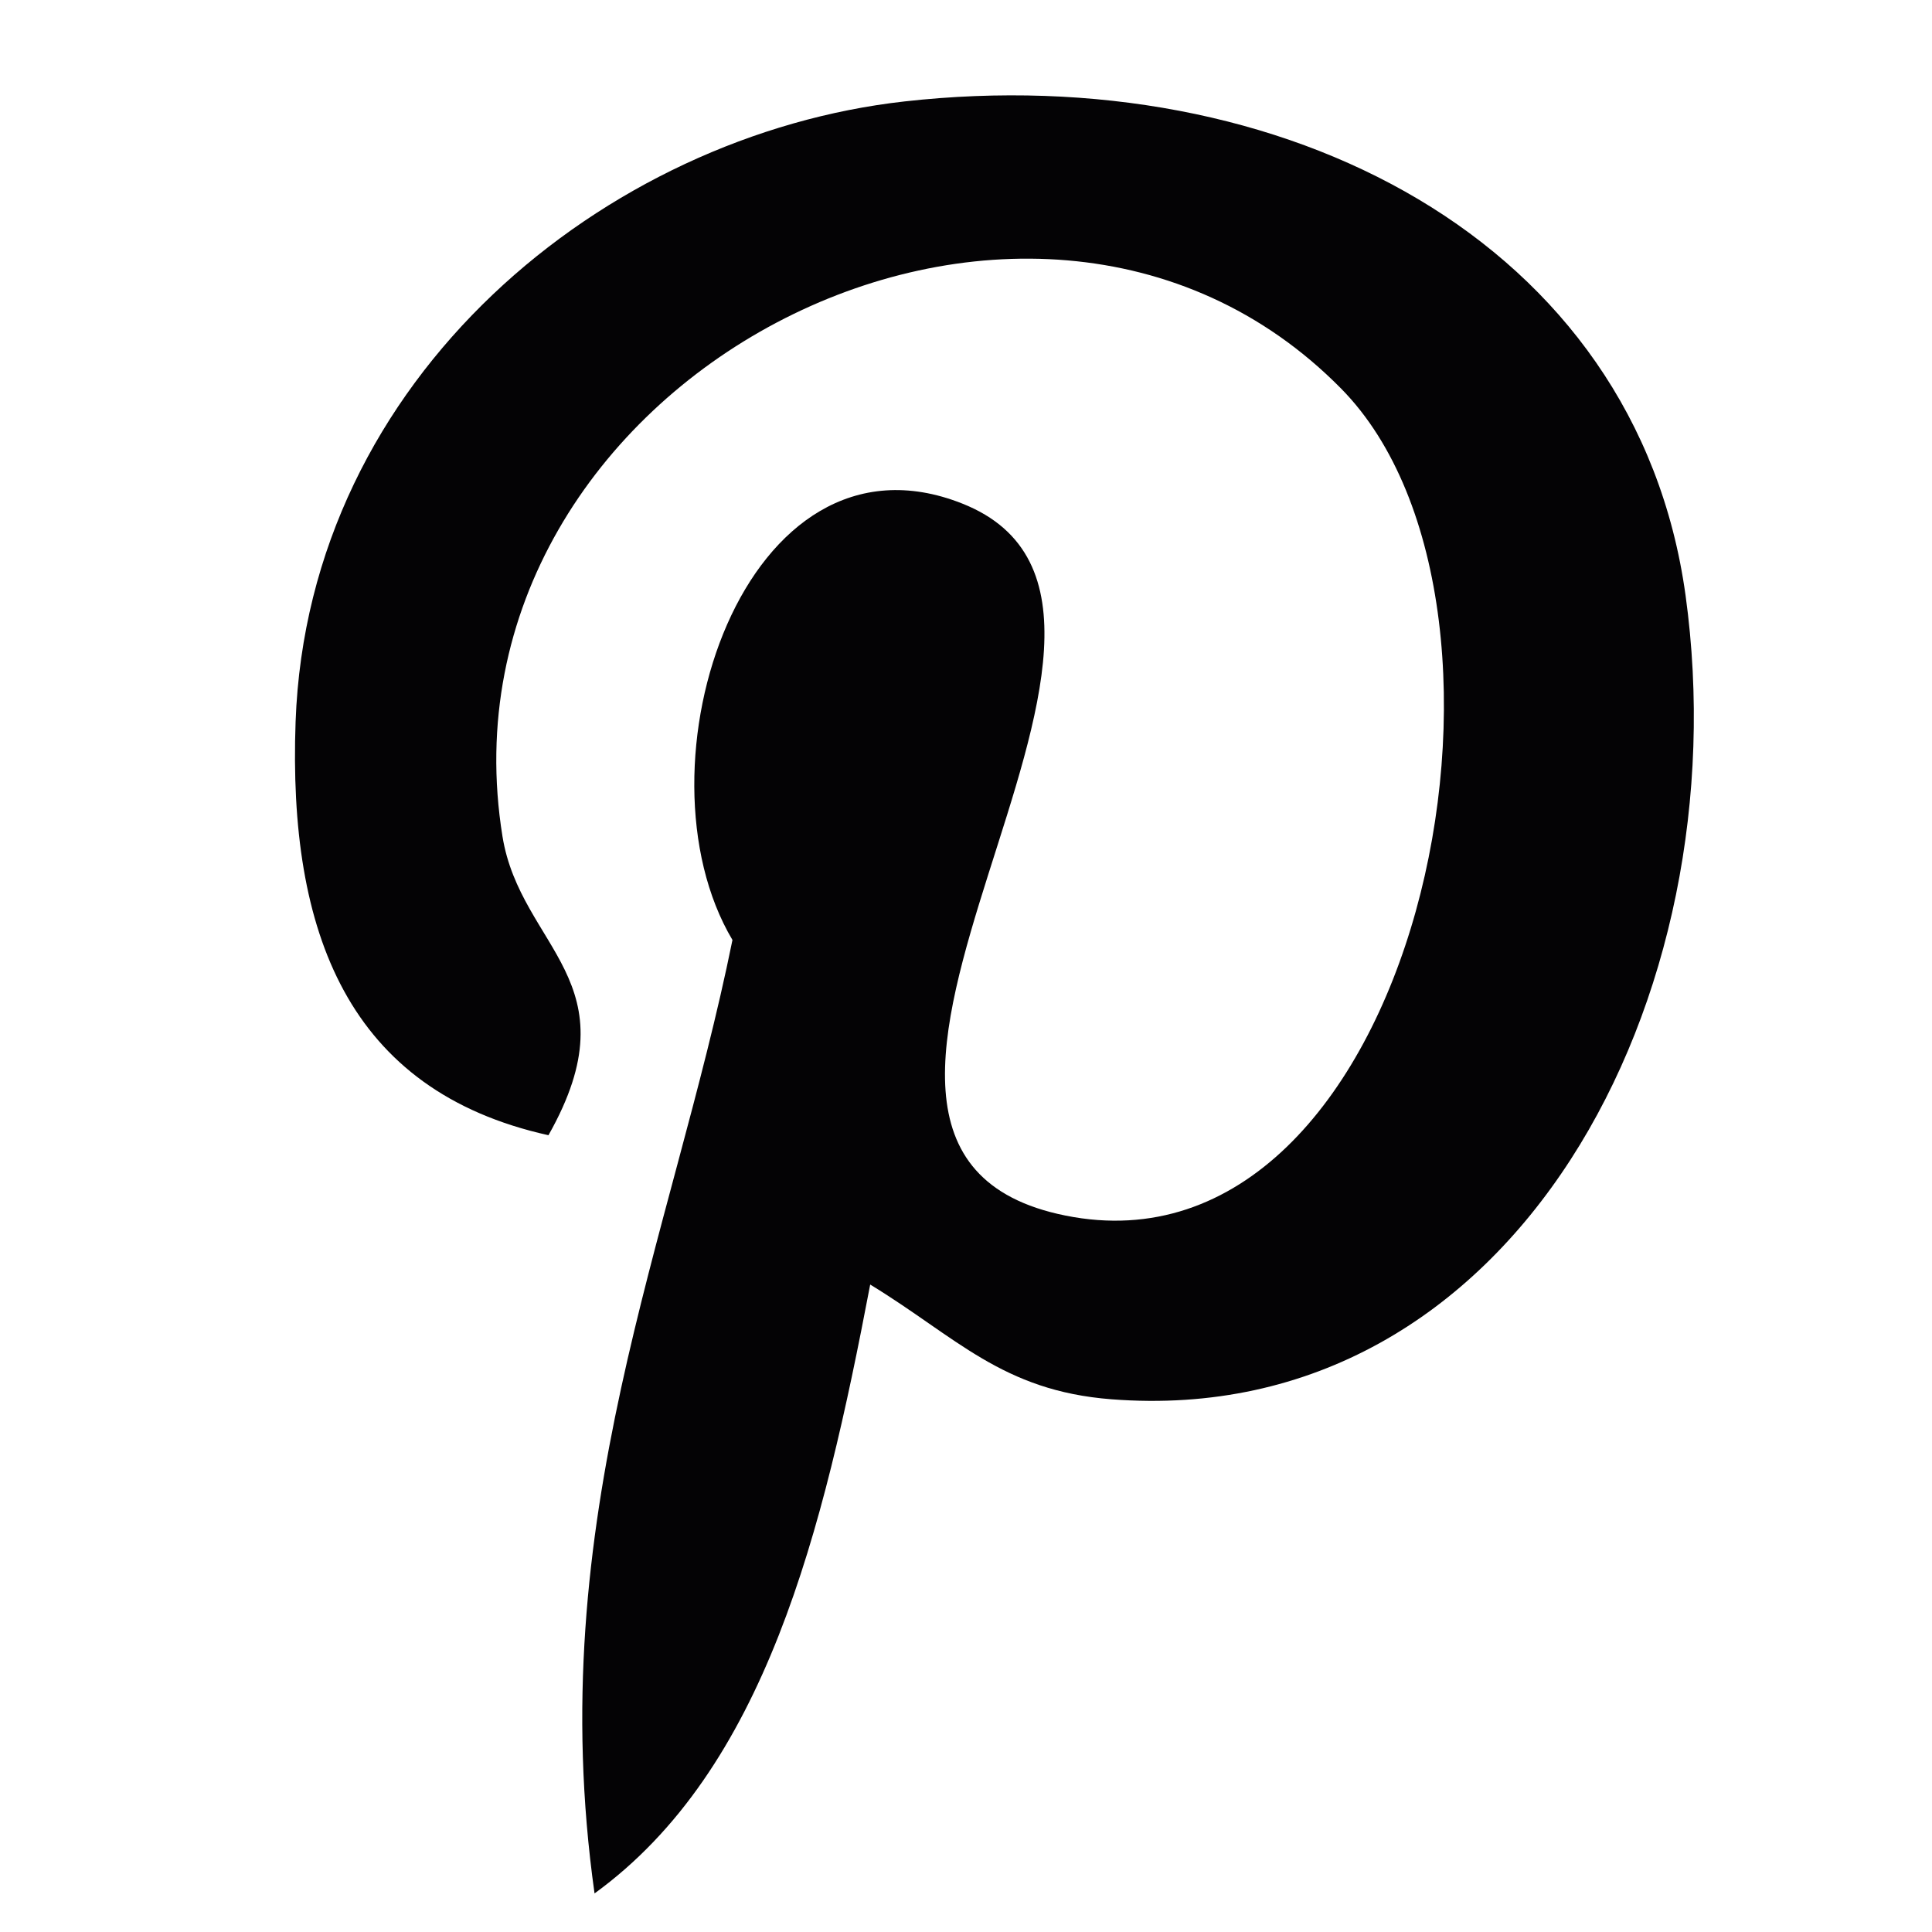 <?xml version="1.0" encoding="utf-8"?>
<!-- Generator: Adobe Illustrator 17.0.0, SVG Export Plug-In . SVG Version: 6.00 Build 0)  -->
<!DOCTYPE svg PUBLIC "-//W3C//DTD SVG 1.1//EN" "http://www.w3.org/Graphics/SVG/1.1/DTD/svg11.dtd">
<svg version="1.1" xmlns="http://www.w3.org/2000/svg" xmlns:xlink="http://www.w3.org/1999/xlink" x="0px" y="0px" width="34px"
	 height="34px" viewBox="0 0 34 34" enable-background="new 0 0 34 34" xml:space="preserve">
<g id="Layer_1" display="none">
	<g>
		<path id="Facebook" display="inline" fill="#010101" d="M13.888,7.416c0,0.793,0,4.333,0,4.333h-3.174v5.298h3.174v15.745h6.521
			V17.048h4.376c0,0,0.41-2.541,0.608-5.318c-0.57,0-4.96,0-4.96,0s0-3.082,0-3.623c0-0.541,0.711-1.27,1.414-1.27
			c0.701,0,2.182,0,3.553,0c0-0.721,0-3.214,0-5.516c-1.83,0-3.913,0-4.831,0C13.727,1.321,13.888,6.625,13.888,7.416z"/>
	</g>
	<g display="inline">
		<g>
			<path d="M30.177,1.917H4.99c-1.603,0-2.906,1.303-2.906,2.906V30.01c0,1.603,1.303,2.906,2.906,2.906h25.188
				c1.603,0,2.906-1.303,2.906-2.906V4.823C33.083,3.22,31.78,1.917,30.177,1.917z M23.275,6.656c0-1.065,0.872-1.938,1.938-1.938
				h2.421c1.066,0,1.938,0.872,1.938,1.938V9.59c0,1.065-0.872,1.937-1.938,1.937h-2.421c-1.066,0-1.938-0.872-1.938-1.938V6.656z
				 M17.583,10.583c3.768,0,6.834,3.066,6.834,6.834s-3.066,6.834-6.834,6.834s-6.834-3.066-6.834-6.834
				S13.815,10.583,17.583,10.583z M30.177,30.979H4.99c-0.534,0-0.969-0.434-0.969-0.969V15.063H4.99h3.216h0.942
				c-0.211,0.751-0.336,1.537-0.336,2.354c0,4.837,3.935,8.772,8.772,8.772s8.772-3.935,8.772-8.772
				c0-0.817-0.125-1.603-0.336-2.354h0.942h3.216h0.969V30.01C31.146,30.545,30.711,30.979,30.177,30.979z"/>
		</g>
	</g>
</g>
<g id="Layer_3" display="none">
	<g display="inline">
		<path id="YouTube" fill="#010101" d="M26.518,24.009h-1.701l0.008-0.988c0-0.439,0.361-0.798,0.801-0.798h0.109
			c0.442,0,0.803,0.359,0.803,0.798L26.518,24.009z M20.137,21.891c-0.432,0-0.785,0.29-0.785,0.645v4.806
			c0,0.354,0.353,0.644,0.785,0.644c0.433,0,0.787-0.289,0.787-0.644v-4.806C20.923,22.181,20.57,21.891,20.137,21.891z
			 M30.5,19.203v9.143c0,2.193-1.902,3.988-4.226,3.988H8.893c-2.325,0-4.227-1.795-4.227-3.988v-9.143
			c0-2.193,1.901-3.988,4.227-3.988h17.38C28.598,15.215,30.5,17.01,30.5,19.203z M10.053,29.338l-0.001-9.631l2.155,0.001v-1.427
			l-5.743-0.009v1.403l1.793,0.005v9.658H10.053z M16.511,21.142h-1.796v5.143c0,0.744,0.045,1.116-0.003,1.247
			c-0.146,0.399-0.803,0.823-1.058,0.043c-0.043-0.136-0.005-0.548-0.006-1.255l-0.007-5.178h-1.786l0.006,5.097
			c0.001,0.781-0.018,1.364,0.006,1.629c0.044,0.467,0.028,1.012,0.462,1.324c0.808,0.582,2.357-0.087,2.745-0.919l-0.003,1.062
			l1.443,0.002L16.511,21.142L16.511,21.142z M22.257,27.031l-0.004-4.28c-0.001-1.631-1.222-2.608-2.878-1.288l0.007-3.182
			l-1.794,0.003L17.58,29.267l1.476-0.021l0.134-0.684C21.075,30.291,22.26,29.106,22.257,27.031z M27.879,26.464l-1.347,0.007
			c-0.001,0.053-0.003,0.115-0.003,0.182v0.752c0,0.402-0.332,0.73-0.736,0.73h-0.264c-0.404,0-0.737-0.328-0.737-0.73v-0.083
			v-0.827v-1.067h3.084v-1.161c0-0.848-0.022-1.696-0.092-2.181c-0.221-1.534-2.374-1.778-3.462-0.992
			c-0.341,0.245-0.602,0.573-0.754,1.014c-0.153,0.441-0.229,1.044-0.229,1.81v2.552C23.34,30.713,28.494,30.113,27.879,26.464z
			 M20.97,12.608c0.093,0.225,0.237,0.408,0.432,0.546c0.193,0.136,0.44,0.204,0.735,0.204c0.259,0,0.488-0.07,0.688-0.214
			c0.199-0.144,0.367-0.358,0.504-0.644l-0.034,0.705h2.002V4.688h-1.576v6.627c0,0.359-0.296,0.653-0.657,0.653
			c-0.359,0-0.656-0.294-0.656-0.653V4.688h-1.645v5.743c0,0.732,0.013,1.219,0.035,1.467C20.821,12.144,20.878,12.379,20.97,12.608
			z M14.903,7.799c0-0.817,0.068-1.456,0.204-1.916c0.136-0.458,0.381-0.827,0.736-1.105c0.354-0.279,0.807-0.419,1.357-0.419
			c0.463,0,0.86,0.091,1.191,0.269c0.333,0.179,0.59,0.412,0.768,0.699c0.182,0.288,0.305,0.584,0.371,0.887
			c0.067,0.307,0.1,0.77,0.1,1.394v2.153c0,0.79-0.032,1.371-0.093,1.74c-0.061,0.37-0.192,0.713-0.395,1.035
			c-0.2,0.318-0.458,0.556-0.771,0.708c-0.316,0.153-0.678,0.228-1.086,0.228c-0.456,0-0.841-0.063-1.158-0.195
			c-0.318-0.131-0.564-0.328-0.738-0.59c-0.177-0.262-0.301-0.582-0.376-0.955c-0.075-0.372-0.111-0.932-0.111-1.679L14.903,7.799
			L14.903,7.799z M16.471,11.181c0,0.482,0.359,0.876,0.796,0.876c0.437,0,0.795-0.394,0.795-0.876V6.648
			c0-0.482-0.358-0.875-0.795-0.875c-0.437,0-0.796,0.394-0.796,0.875V11.181z M10.929,13.47h1.889l0.002-6.531l2.232-5.594h-2.066
			L11.8,5.5l-1.203-4.167H8.552l2.375,5.609L10.929,13.47z"/>
	</g>
</g>
<g id="Layer_4">
	<g>
		<g>
			<g>
				<path fill="#040305" d="M29.663,10.477c-0.864-6.254-7.096-9.438-13.745-8.692C10.661,2.374,5.42,6.625,5.202,12.702
					c-0.133,3.71,0.92,6.493,4.45,7.276c1.529-2.705-0.492-3.297-0.809-5.257c-1.295-8.01,9.24-13.48,14.758-7.883
					c3.821,3.876,1.303,15.794-4.851,14.554c-5.896-1.183,2.887-10.67-1.818-12.531c-3.825-1.515-5.856,4.628-4.042,7.681
					c-1.064,5.251-3.354,10.195-2.427,16.779c3.006-2.183,4.021-6.358,4.851-10.715c1.511,0.92,2.32,1.871,4.246,2.019
					C26.665,25.177,30.638,17.534,29.663,10.477z"/>
			</g>
		</g>
	</g>
</g>
<g id="Layer_2" display="none">
	<g display="inline">
		<g>
			<path fill="#040305" d="M33.667,6.872c-1.202,0.533-2.492,0.894-3.848,1.055c1.384-0.829,2.443-2.143,2.946-3.705
				c-1.298,0.768-2.731,1.325-4.258,1.627c-1.223-1.304-2.962-2.117-4.891-2.117c-3.701,0-6.702,3.001-6.702,6.699
				c0,0.525,0.059,1.037,0.174,1.527c-5.569-0.28-10.506-2.948-13.811-7.002C2.698,5.945,2.37,7.097,2.37,8.326
				c0,2.325,1.184,4.377,2.98,5.577c-1.098-0.037-2.131-0.339-3.035-0.841v0.084c0,3.246,2.311,5.954,5.375,6.571
				c-0.561,0.151-1.153,0.235-1.766,0.235c-0.433,0-0.851-0.043-1.262-0.125c0.853,2.664,3.327,4.601,6.259,4.654
				c-2.292,1.796-5.183,2.864-8.322,2.864c-0.541,0-1.074-0.033-1.598-0.092c2.966,1.905,6.487,3.015,10.272,3.015
				c12.327,0,19.066-10.211,19.066-19.066l-0.022-0.868C31.631,9.395,32.77,8.215,33.667,6.872z"/>
		</g>
	</g>
</g>
</svg>
